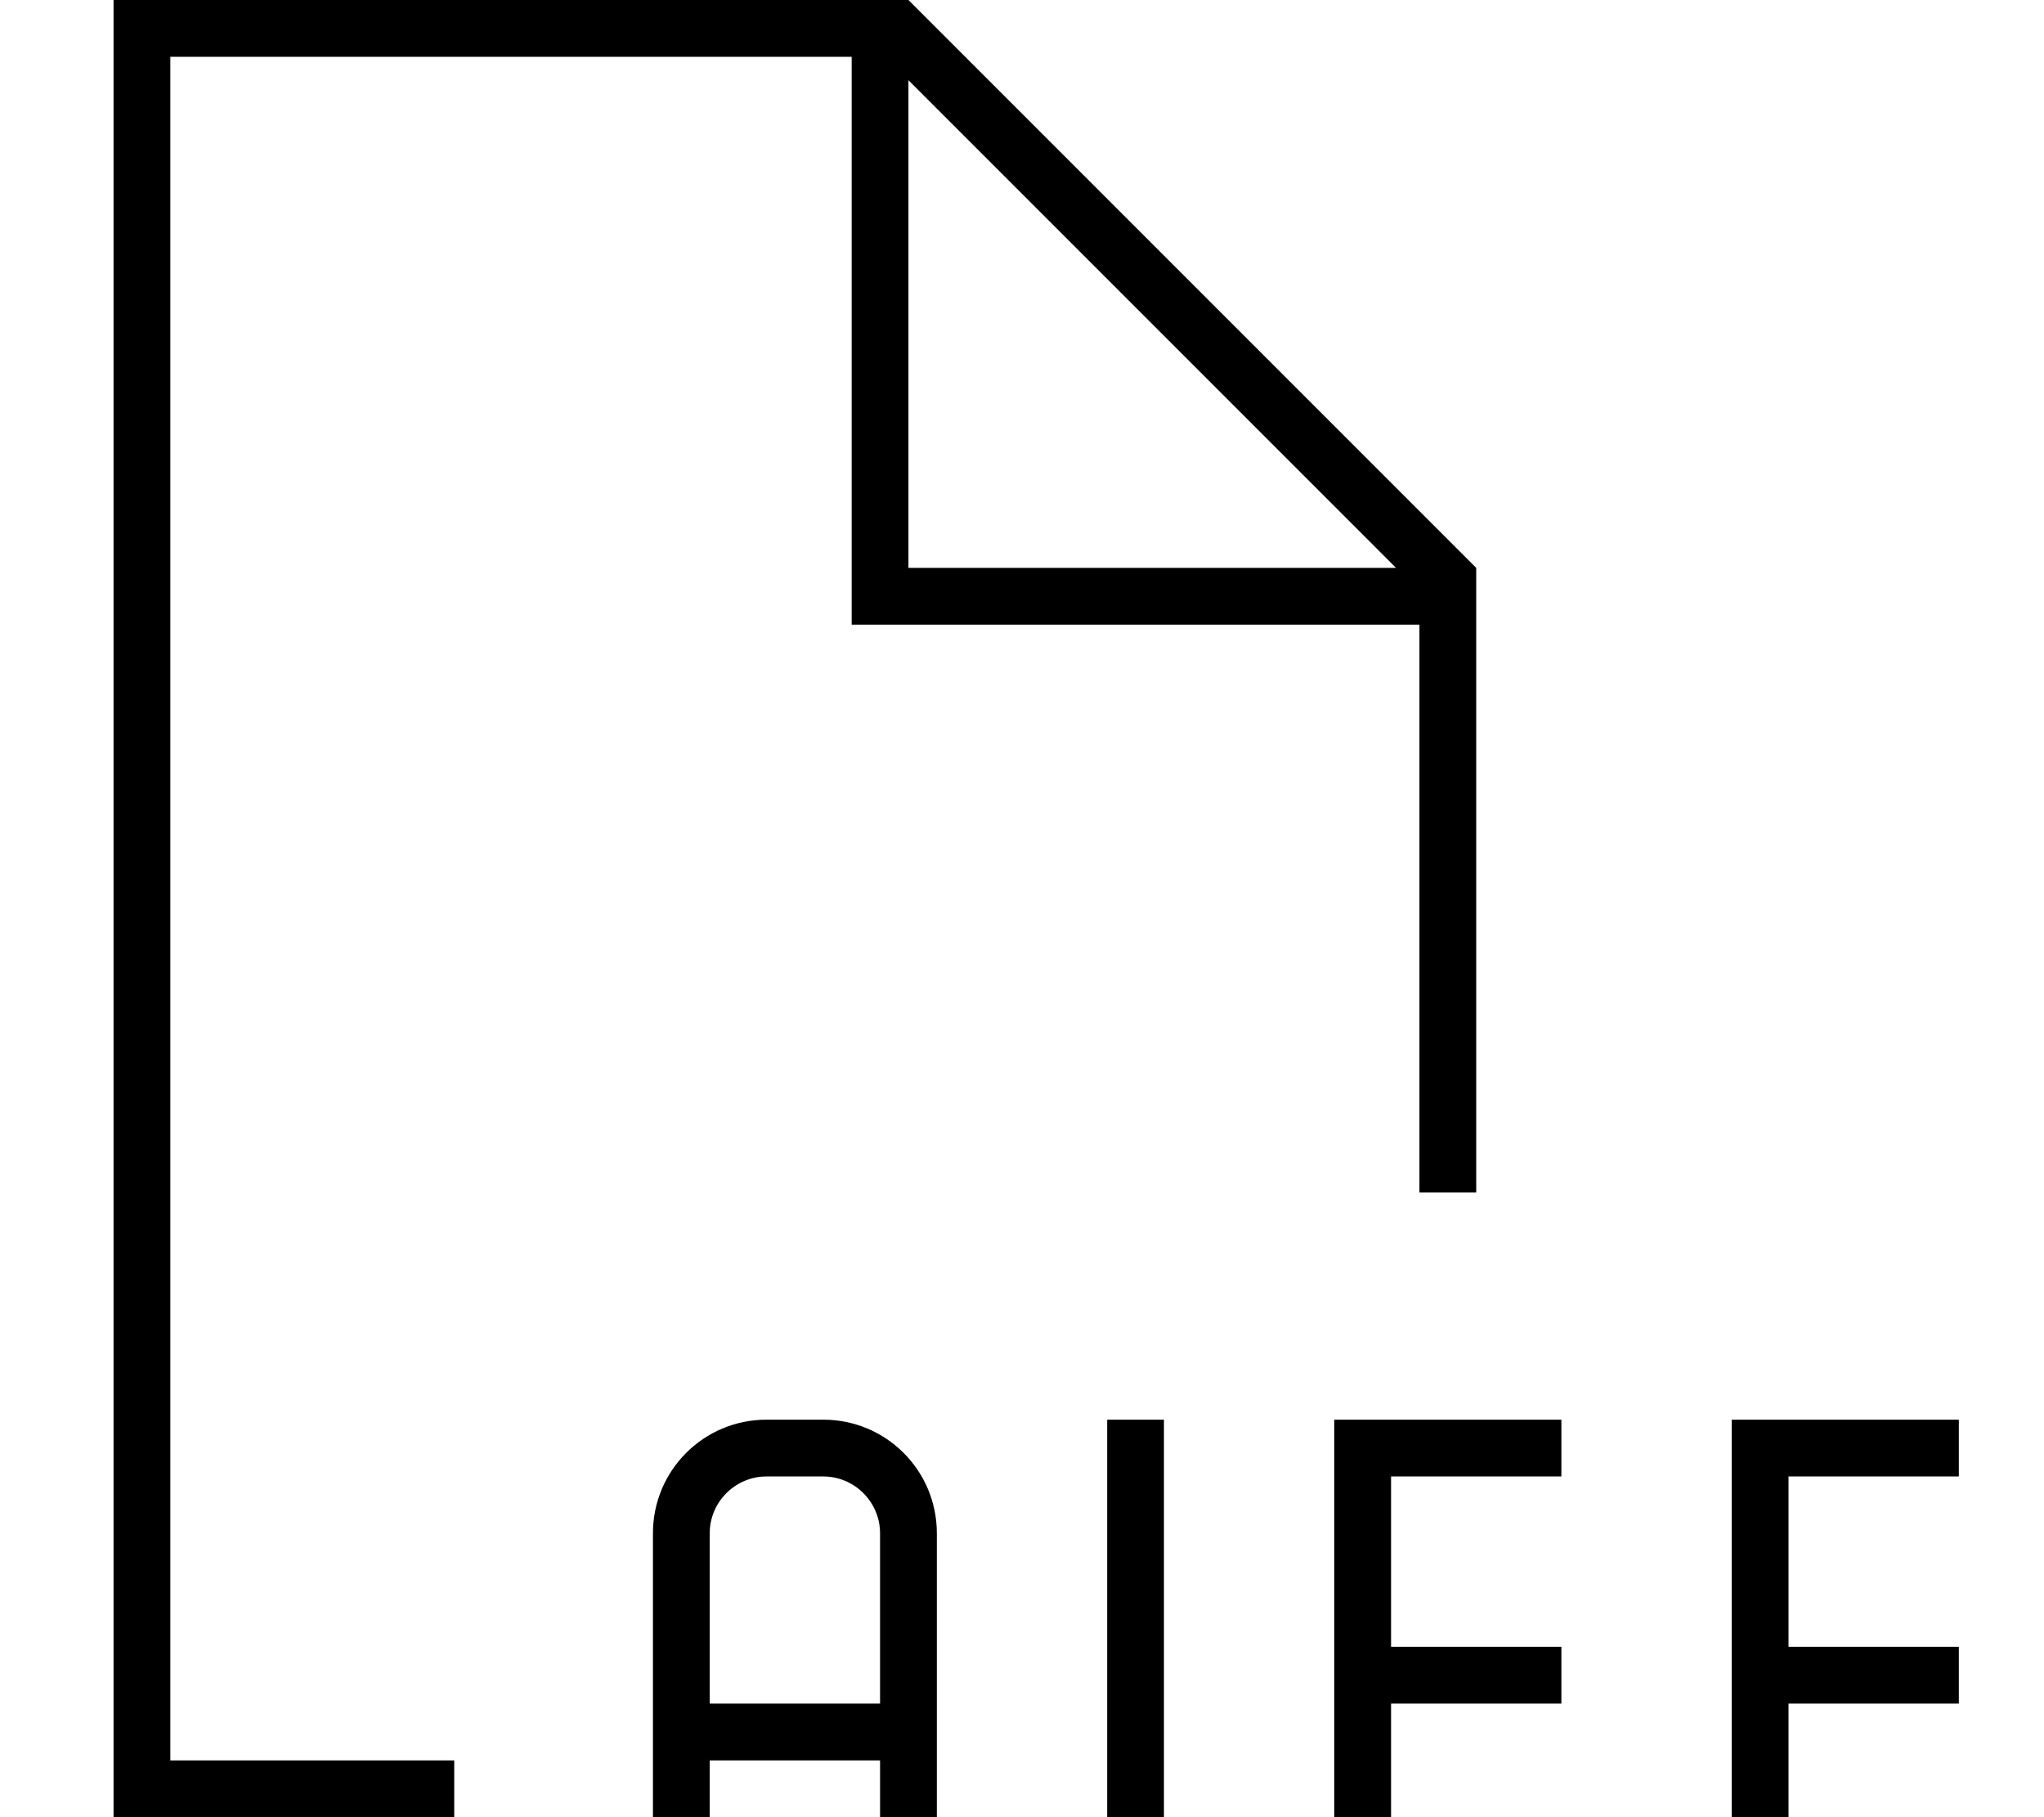 <svg xmlns="http://www.w3.org/2000/svg" viewBox="0 0 576 512"><!--! Font Awesome Pro 7.0.1 by @fontawesome - https://fontawesome.com License - https://fontawesome.com/license (Commercial License) Copyright 2025 Fonticons, Inc. --><path fill="currentColor" d="M232 400c17.7 0 32 14.3 32 32l0 112-16 0 0-48-48 0 0 48-16 0 0-112c0-17.7 14.3-32 32-32l16 0zm96 144l-16 0 0-144 16 0 0 144zM440 416l-48 0 0 48 48 0 0 16-48 0 0 64-16 0 0-144 64 0 0 16zm112 0l-48 0 0 48 48 0 0 16-48 0 0 64-16 0 0-144 64 0 0 16zM416 160l0 176-16 0 0-160-160 0 0-160-192 0 0 480 80 0 0 16-96 0 0-512 224 0 160 160zM216 416c-8.8 0-16 7.2-16 16l0 48 48 0 0-48c0-8.8-7.2-16-16-16l-16 0zm40-256L393.4 160 256 22.6 256 160z"/></svg>